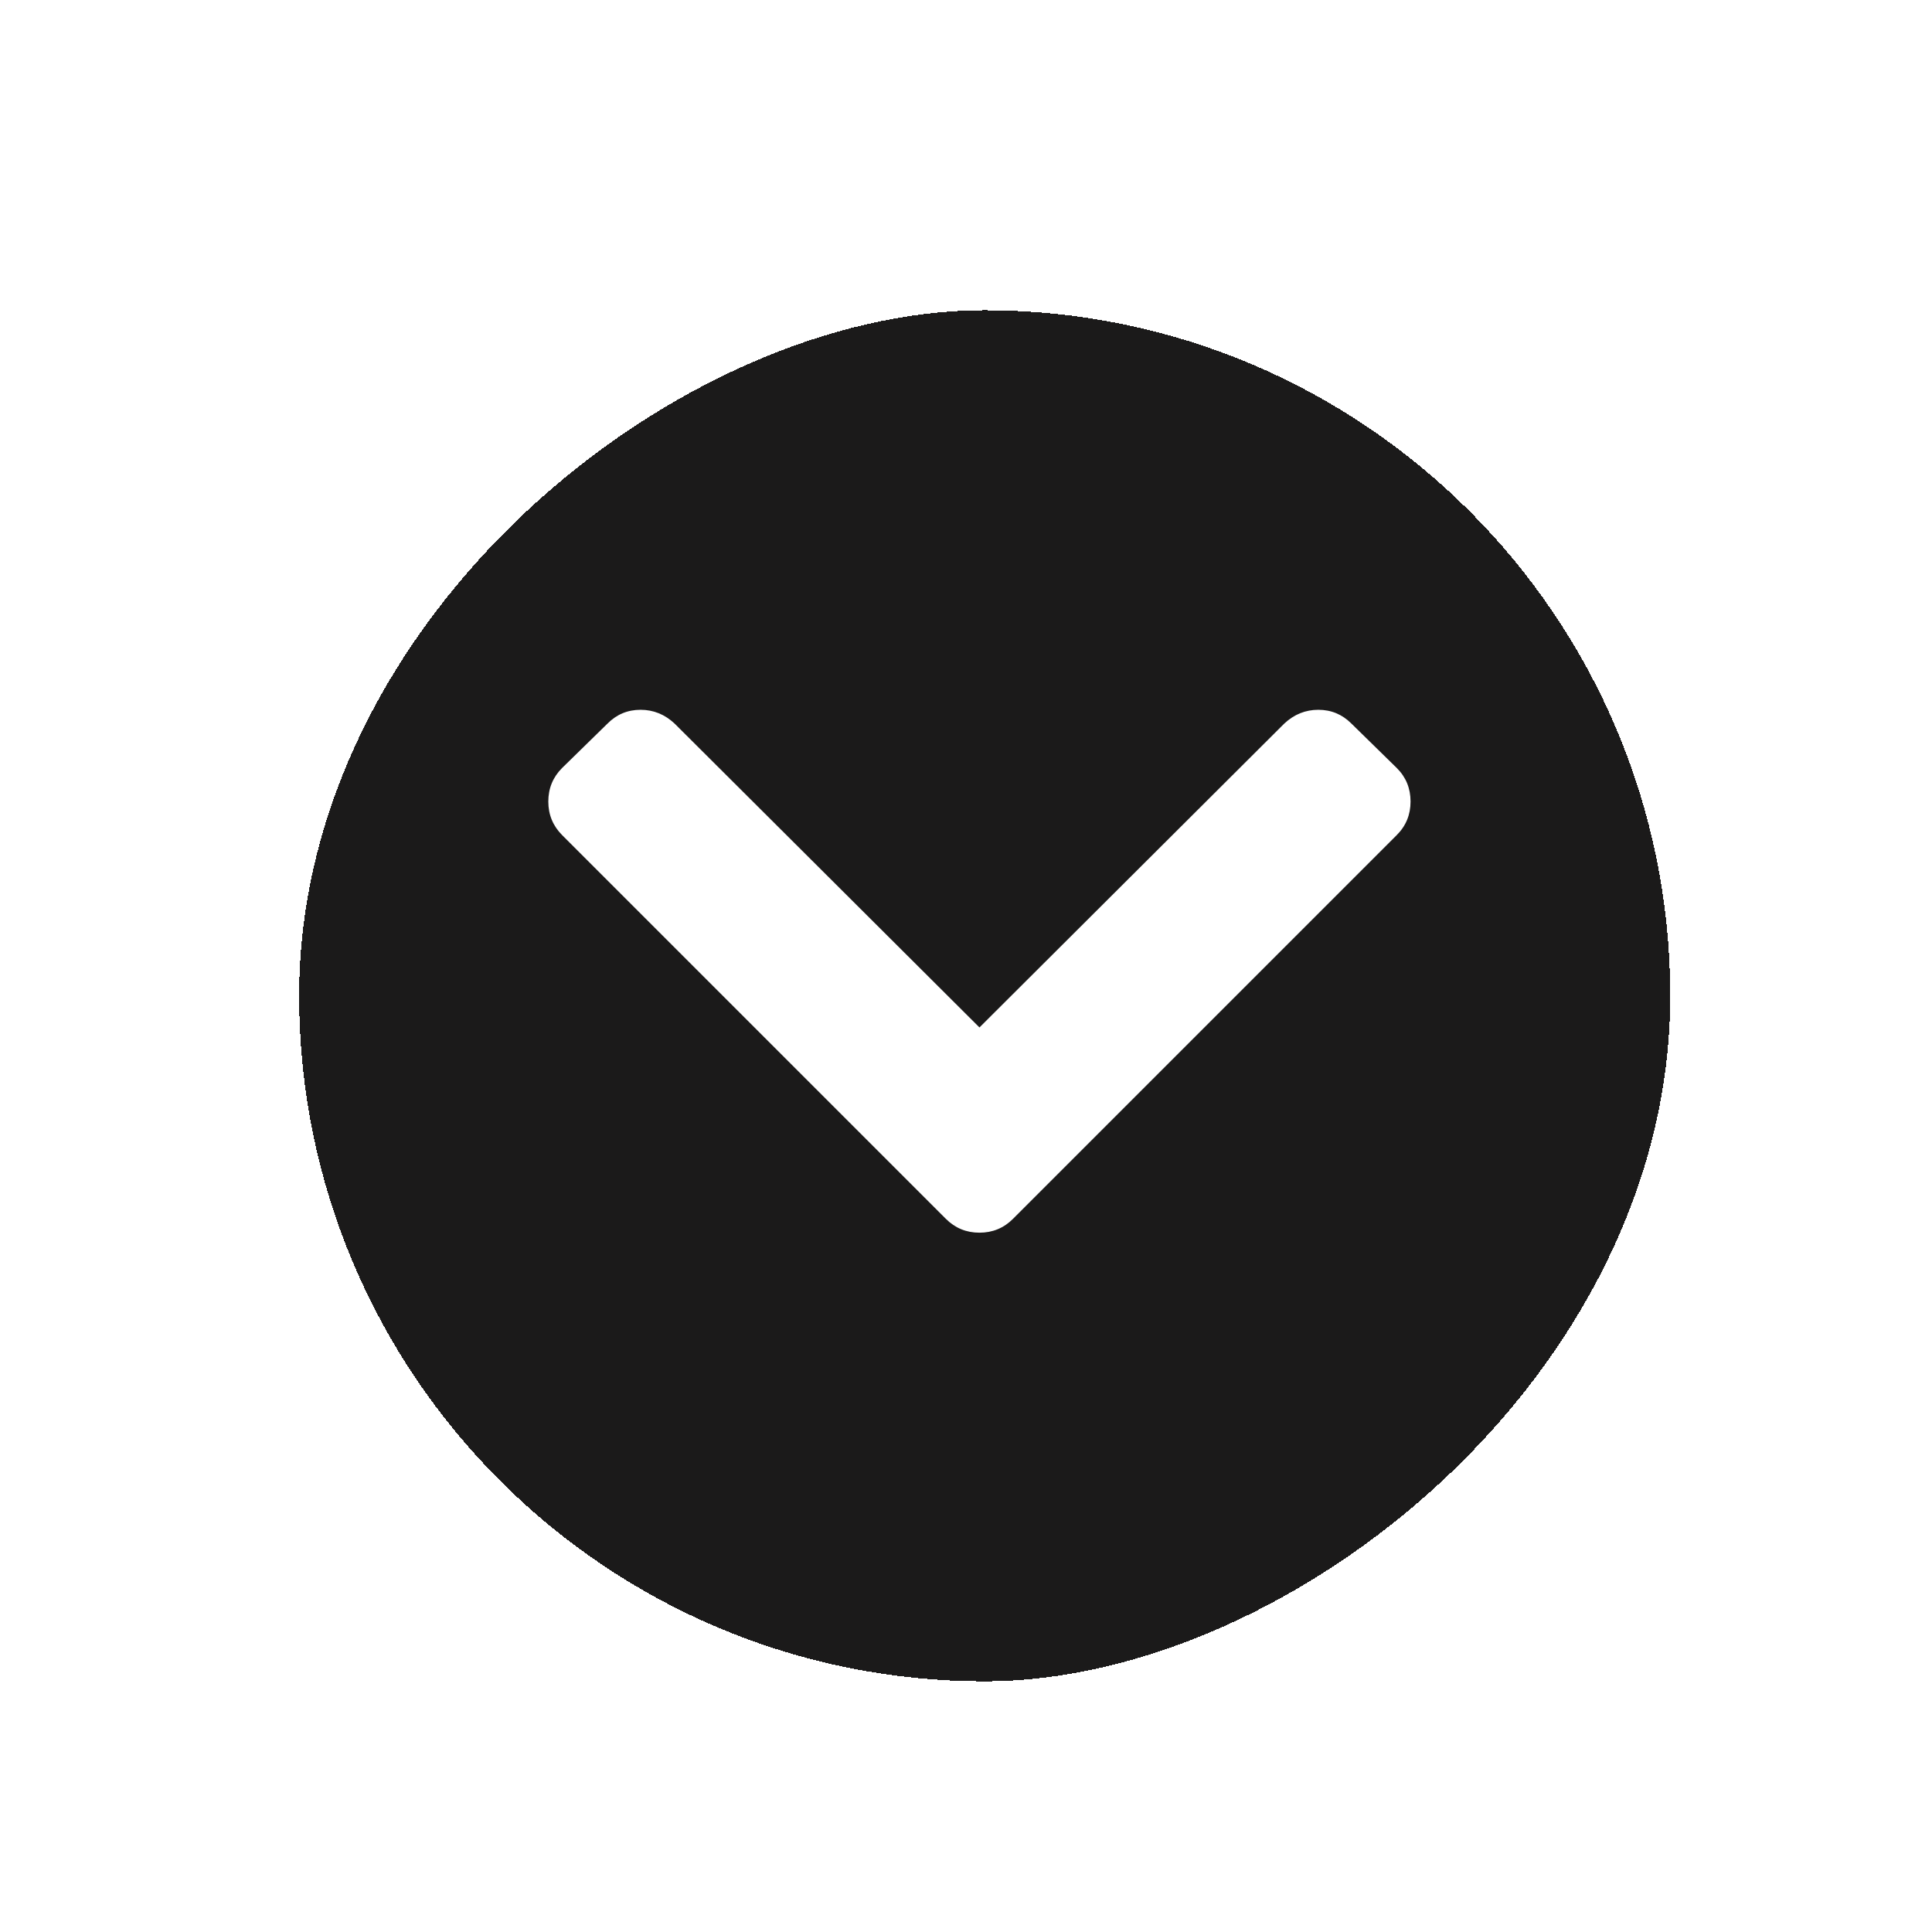 <svg width="31" height="31" viewBox="0 0 31 31" fill="none" xmlns="http://www.w3.org/2000/svg">
<g filter="url(#filter0_d_1283_3977)">
<rect x="26.8" y="0.978" width="22" height="22" rx="11" transform="rotate(90 26.8 0.978)" fill="#1B1A1A" shape-rendering="crispEdges"/>
<path d="M15.177 15.557L9.019 9.399C8.872 9.251 8.798 9.072 8.798 8.861C8.798 8.65 8.872 8.47 9.019 8.323L9.748 7.61C9.895 7.462 10.072 7.389 10.278 7.389C10.484 7.389 10.666 7.462 10.824 7.61L15.716 12.486L20.607 7.61C20.765 7.462 20.948 7.389 21.153 7.389C21.359 7.389 21.536 7.462 21.684 7.61L22.412 8.323C22.56 8.47 22.633 8.65 22.633 8.861C22.633 9.072 22.56 9.251 22.412 9.399L16.254 15.557C16.106 15.705 15.927 15.779 15.716 15.779C15.505 15.779 15.325 15.705 15.177 15.557Z" fill="white"/>
</g>
<defs>
<filter id="filter0_d_1283_3977" x="0.8" y="0.978" width="30" height="30" filterUnits="userSpaceOnUse" color-interpolation-filters="sRGB">
<feFlood flood-opacity="0" result="BackgroundImageFix"/>
<feColorMatrix in="SourceAlpha" type="matrix" values="0 0 0 0 0 0 0 0 0 0 0 0 0 0 0 0 0 0 127 0" result="hardAlpha"/>
<feOffset dy="4"/>
<feGaussianBlur stdDeviation="2"/>
<feComposite in2="hardAlpha" operator="out"/>
<feColorMatrix type="matrix" values="0 0 0 0 0 0 0 0 0 0 0 0 0 0 0 0 0 0 0.25 0"/>
<feBlend mode="normal" in2="BackgroundImageFix" result="effect1_dropShadow_1283_3977"/>
<feBlend mode="normal" in="SourceGraphic" in2="effect1_dropShadow_1283_3977" result="shape"/>
</filter>
</defs>
</svg>
